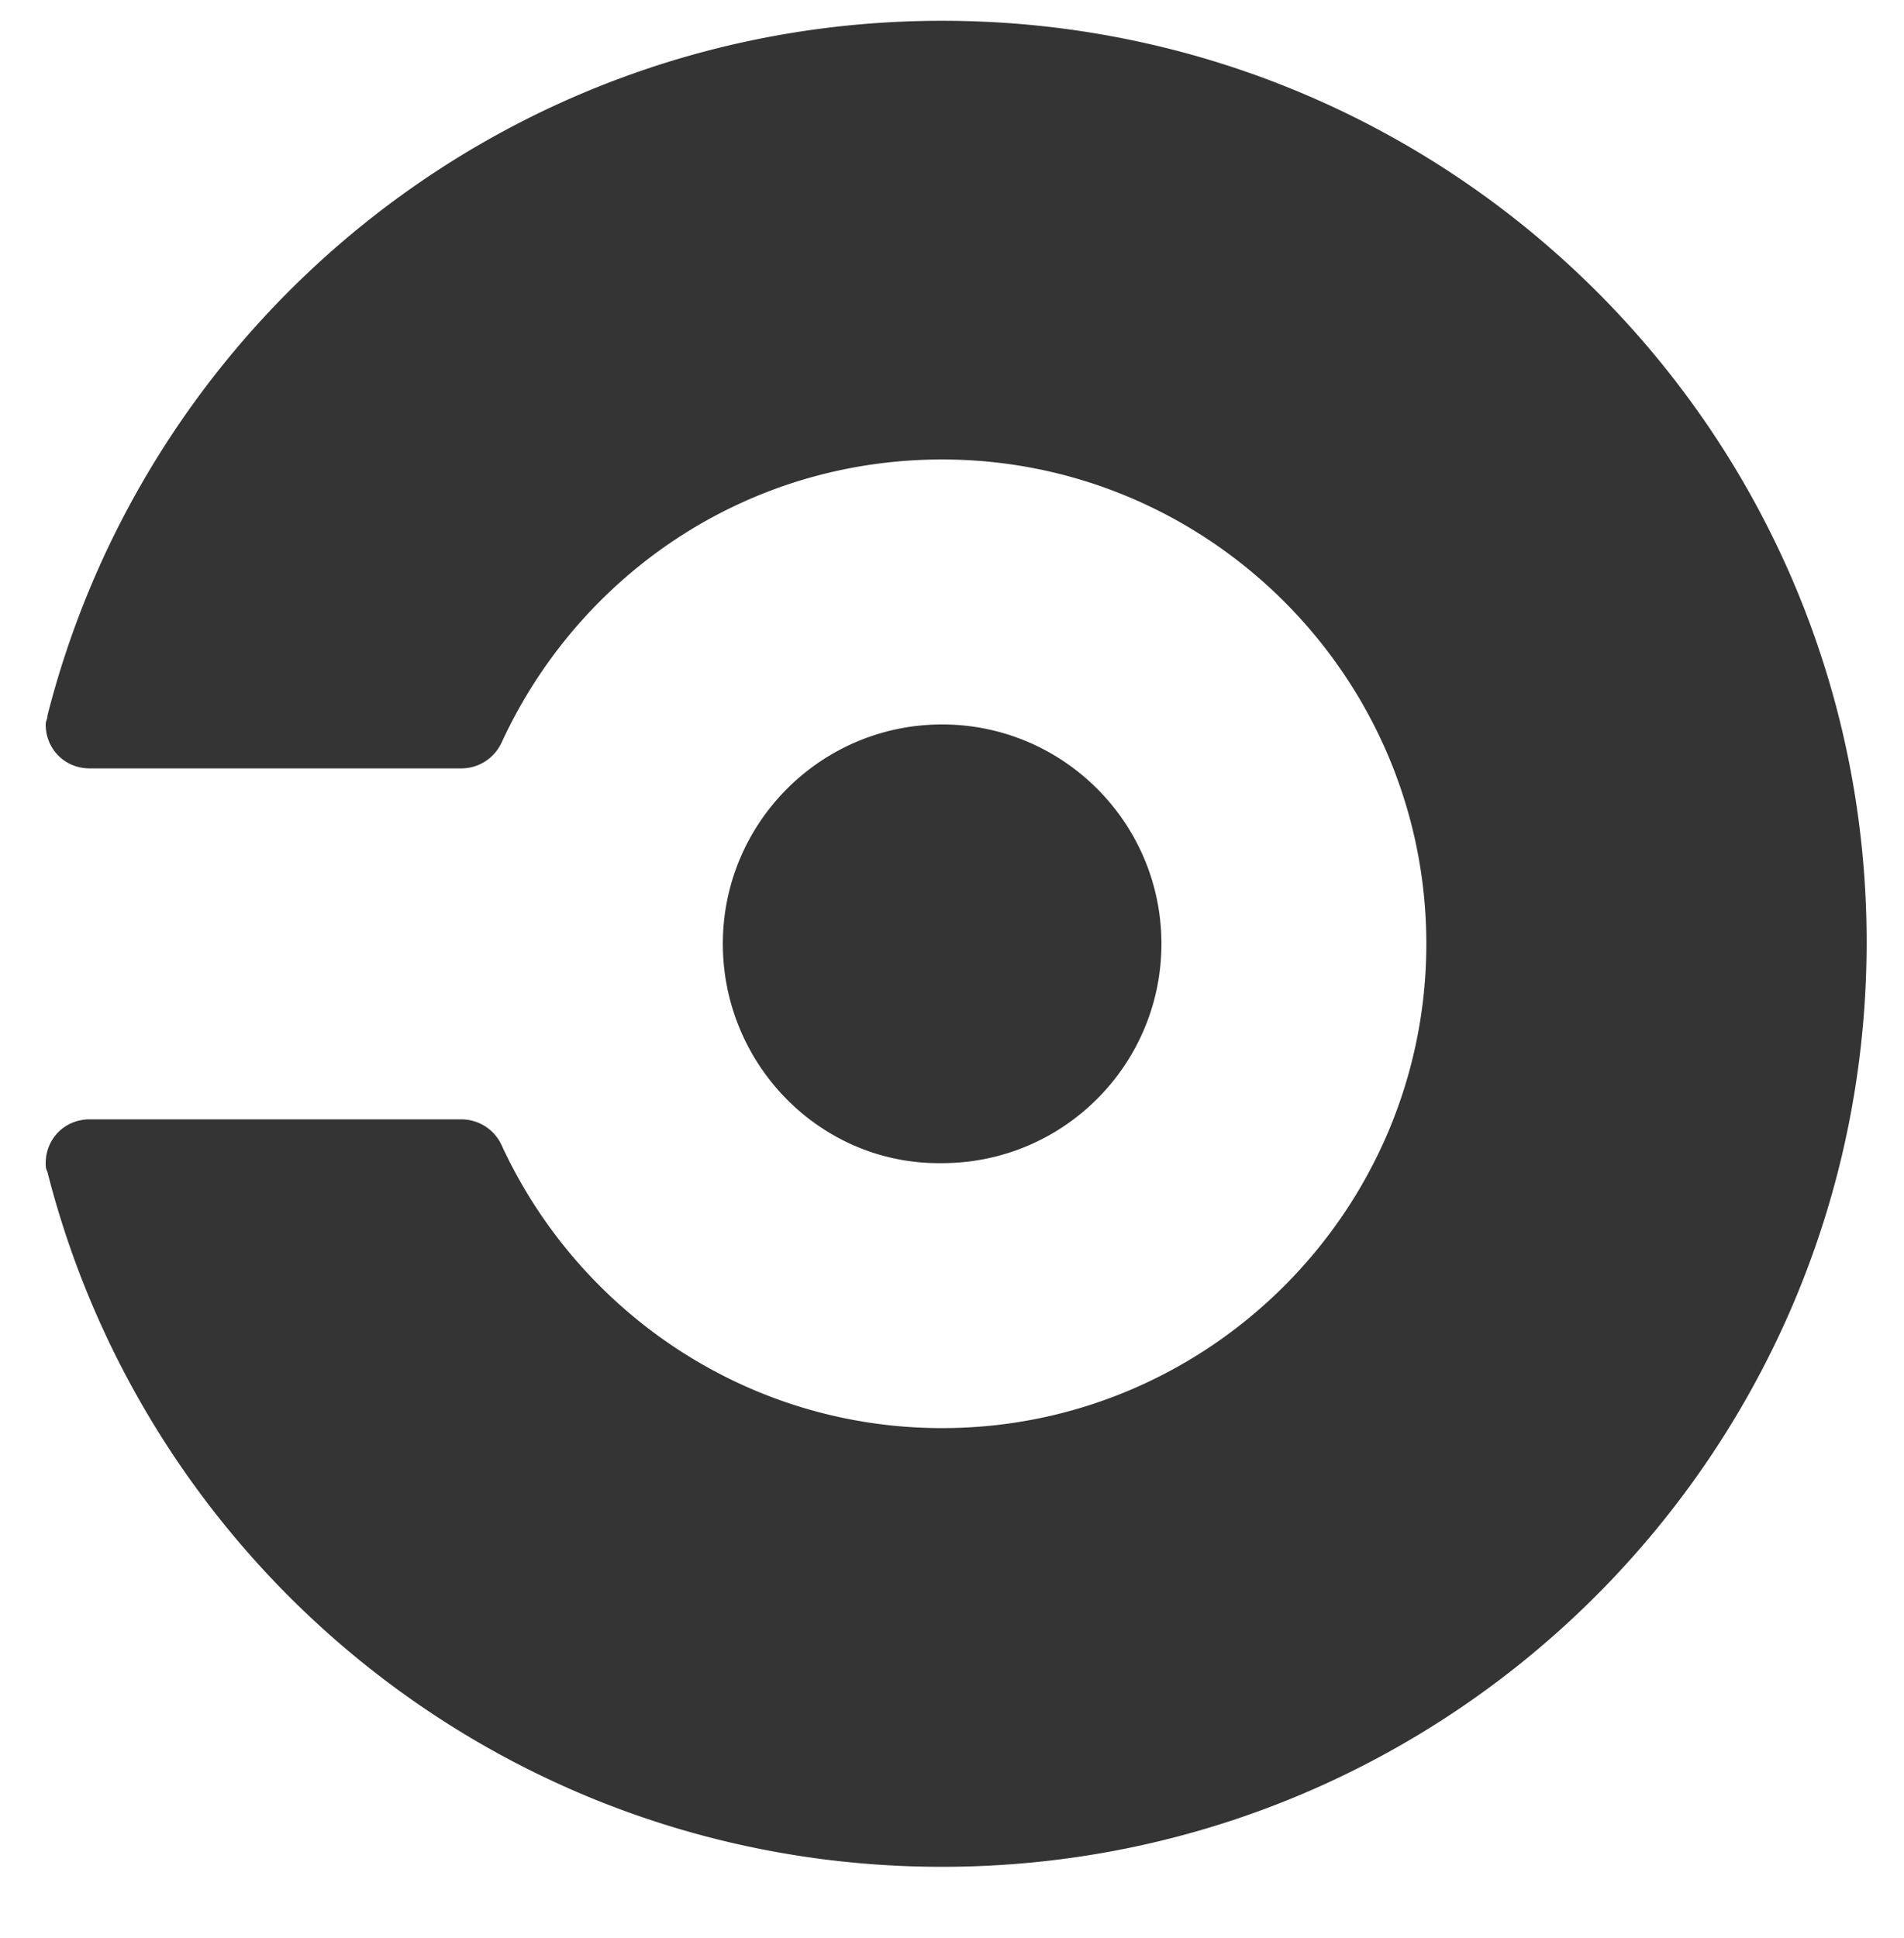 <svg viewBox="29.118 10.313 69.46 70.673" xmlns="http://www.w3.org/2000/svg" style="max-height: 500px" width="69.46" height="70.673"><path d="M20.48 110.078h-2.433a.572.572 0 00-.445.195c-1.41 2.11-3.84 3.454-6.532 3.454-4.351 0-7.933-3.52-7.933-7.934a7.893 7.893 0 017.933-7.938c2.754 0 5.121 1.41 6.532 3.457a.568.568 0 00.445.192h2.433c.32 0 .512-.258.512-.512 0-.062 0-.191-.062-.258-1.793-3.582-5.57-6.078-9.86-6.078-6.14 0-11.07 4.93-11.07 11.07 0 6.145 4.93 11.075 11.07 11.075 4.356 0 8.067-2.496 9.86-6.082.062-.063.062-.125.062-.254 0-.13-.191-.387-.512-.387zm7.36-18.941a2.13 2.13 0 01-2.113 2.11 2.126 2.126 0 01-2.11-2.11 2.13 2.13 0 012.11-2.114 2.09 2.09 0 012.113 2.114zm-.512 24.765V95.36h-3.137v20.543c0 .32.258.512.512.512h2.113c.32 0 .512-.254.512-.512zm13.695-21.054c-3.199.129-5.757 1.664-7.359 4.03v-2.94a.505.505 0 00-.512-.512H31.04a.503.503 0 00-.512.511v20.032c0 .32.258.511.512.511h2.113c.32 0 .512-.257.512-.511v-10.047c0-4.16 3.266-7.617 7.36-7.875.32 0 .511-.254.511-.512V95.36c.067-.32-.191-.511-.512-.511zm21.055 15.23h-2.43a.586.586 0 00-.449.195c-1.406 2.11-3.84 3.454-6.527 3.454-4.352 0-7.938-3.52-7.938-7.934a7.897 7.897 0 017.938-7.938c2.754 0 5.121 1.41 6.527 3.457a.582.582 0 00.45.192h2.43c.32 0 .515-.258.515-.512 0-.062 0-.191-.067-.258-1.793-3.582-5.566-6.078-9.855-6.078-6.145 0-11.07 4.93-11.07 11.07a11.035 11.035 0 0011.07 11.075c4.351 0 8.062-2.496 9.855-6.082.067-.063.067-.125.067-.254 0-.13-.258-.387-.516-.387zm6.336-21.566h-2.11a.505.505 0 00-.511.511v26.88c0 .32.254.511.512.511h2.11c.32 0 .515-.254.515-.512V89.023a.506.506 0 00-.516-.511zm14.723 6.273a11.035 11.035 0 00-11.075 11.07c0 6.145 4.93 11.075 11.075 11.075 4.351 0 8.062-2.496 9.855-6.082.063-.063.063-.13.063-.254a.506.506 0 00-.512-.516h-2.43a.586.586 0 00-.449.195c-1.406 2.11-3.84 3.454-6.527 3.454-4.032 0-7.297-3.008-7.809-6.848h18.367a.503.503 0 00.512-.512v-.574c0-6.016-4.926-11.008-11.07-11.008zm-7.617 9.024c.894-3.329 3.968-5.825 7.617-5.825 3.648 0 6.718 2.43 7.617 5.825zm49.343-15.871a3.14 3.14 0 00-3.136 3.132c0 1.73 1.41 3.137 3.136 3.137A3.14 3.14 0 00128 91.07c0-1.664-1.406-3.132-3.137-3.132zm2.625 7.421v20.543c0 .32-.258.512-.511.512h-4.223a.506.506 0 01-.516-.512V95.36zm-19.008 21.57c5.184 0 9.473-3.523 10.75-8.32v-.129a.503.503 0 00-.511-.511h-4.48a.478.478 0 00-.446.32c-.898 1.984-2.945 3.39-5.25 3.39-3.2 0-5.824-2.624-5.824-5.824 0-3.199 2.625-5.824 5.824-5.824 2.367 0 4.352 1.41 5.25 3.395a.474.474 0 00.445.316h4.48c.321 0 .512-.254.512-.512v-.125c-1.214-4.8-5.566-8.32-10.75-8.32a11.035 11.035 0 00-11.074 11.07c0 6.145 4.93 11.075 11.074 11.075zM55.488 44.735c0-4.414 3.582-8 8-8 4.414 0 8 3.586 8 8 0 4.418-3.586 8-8 8-4.418.067-8-3.582-8-8zm8-33.664c-15.746 0-28.93 10.754-32.64 25.344 0 .129-.063.195-.063.32 0 .899.703 1.602 1.598 1.602h13.57c.64 0 1.215-.383 1.473-.961 2.812-6.078 8.894-10.305 16.062-10.305 9.727 0 17.664 7.938 17.664 17.664 0 9.73-7.937 17.664-17.664 17.664-7.105 0-13.25-4.222-16.062-10.3a1.617 1.617 0 00-1.473-.961h-13.57c-.895 0-1.598.703-1.598 1.597 0 .13 0 .196.063.32 3.71 14.594 16.894 25.344 32.64 25.344 18.625 0 33.727-15.101 33.727-33.726 0-18.559-15.102-33.602-33.727-33.602zm0 0" fill="#343434"/></svg>